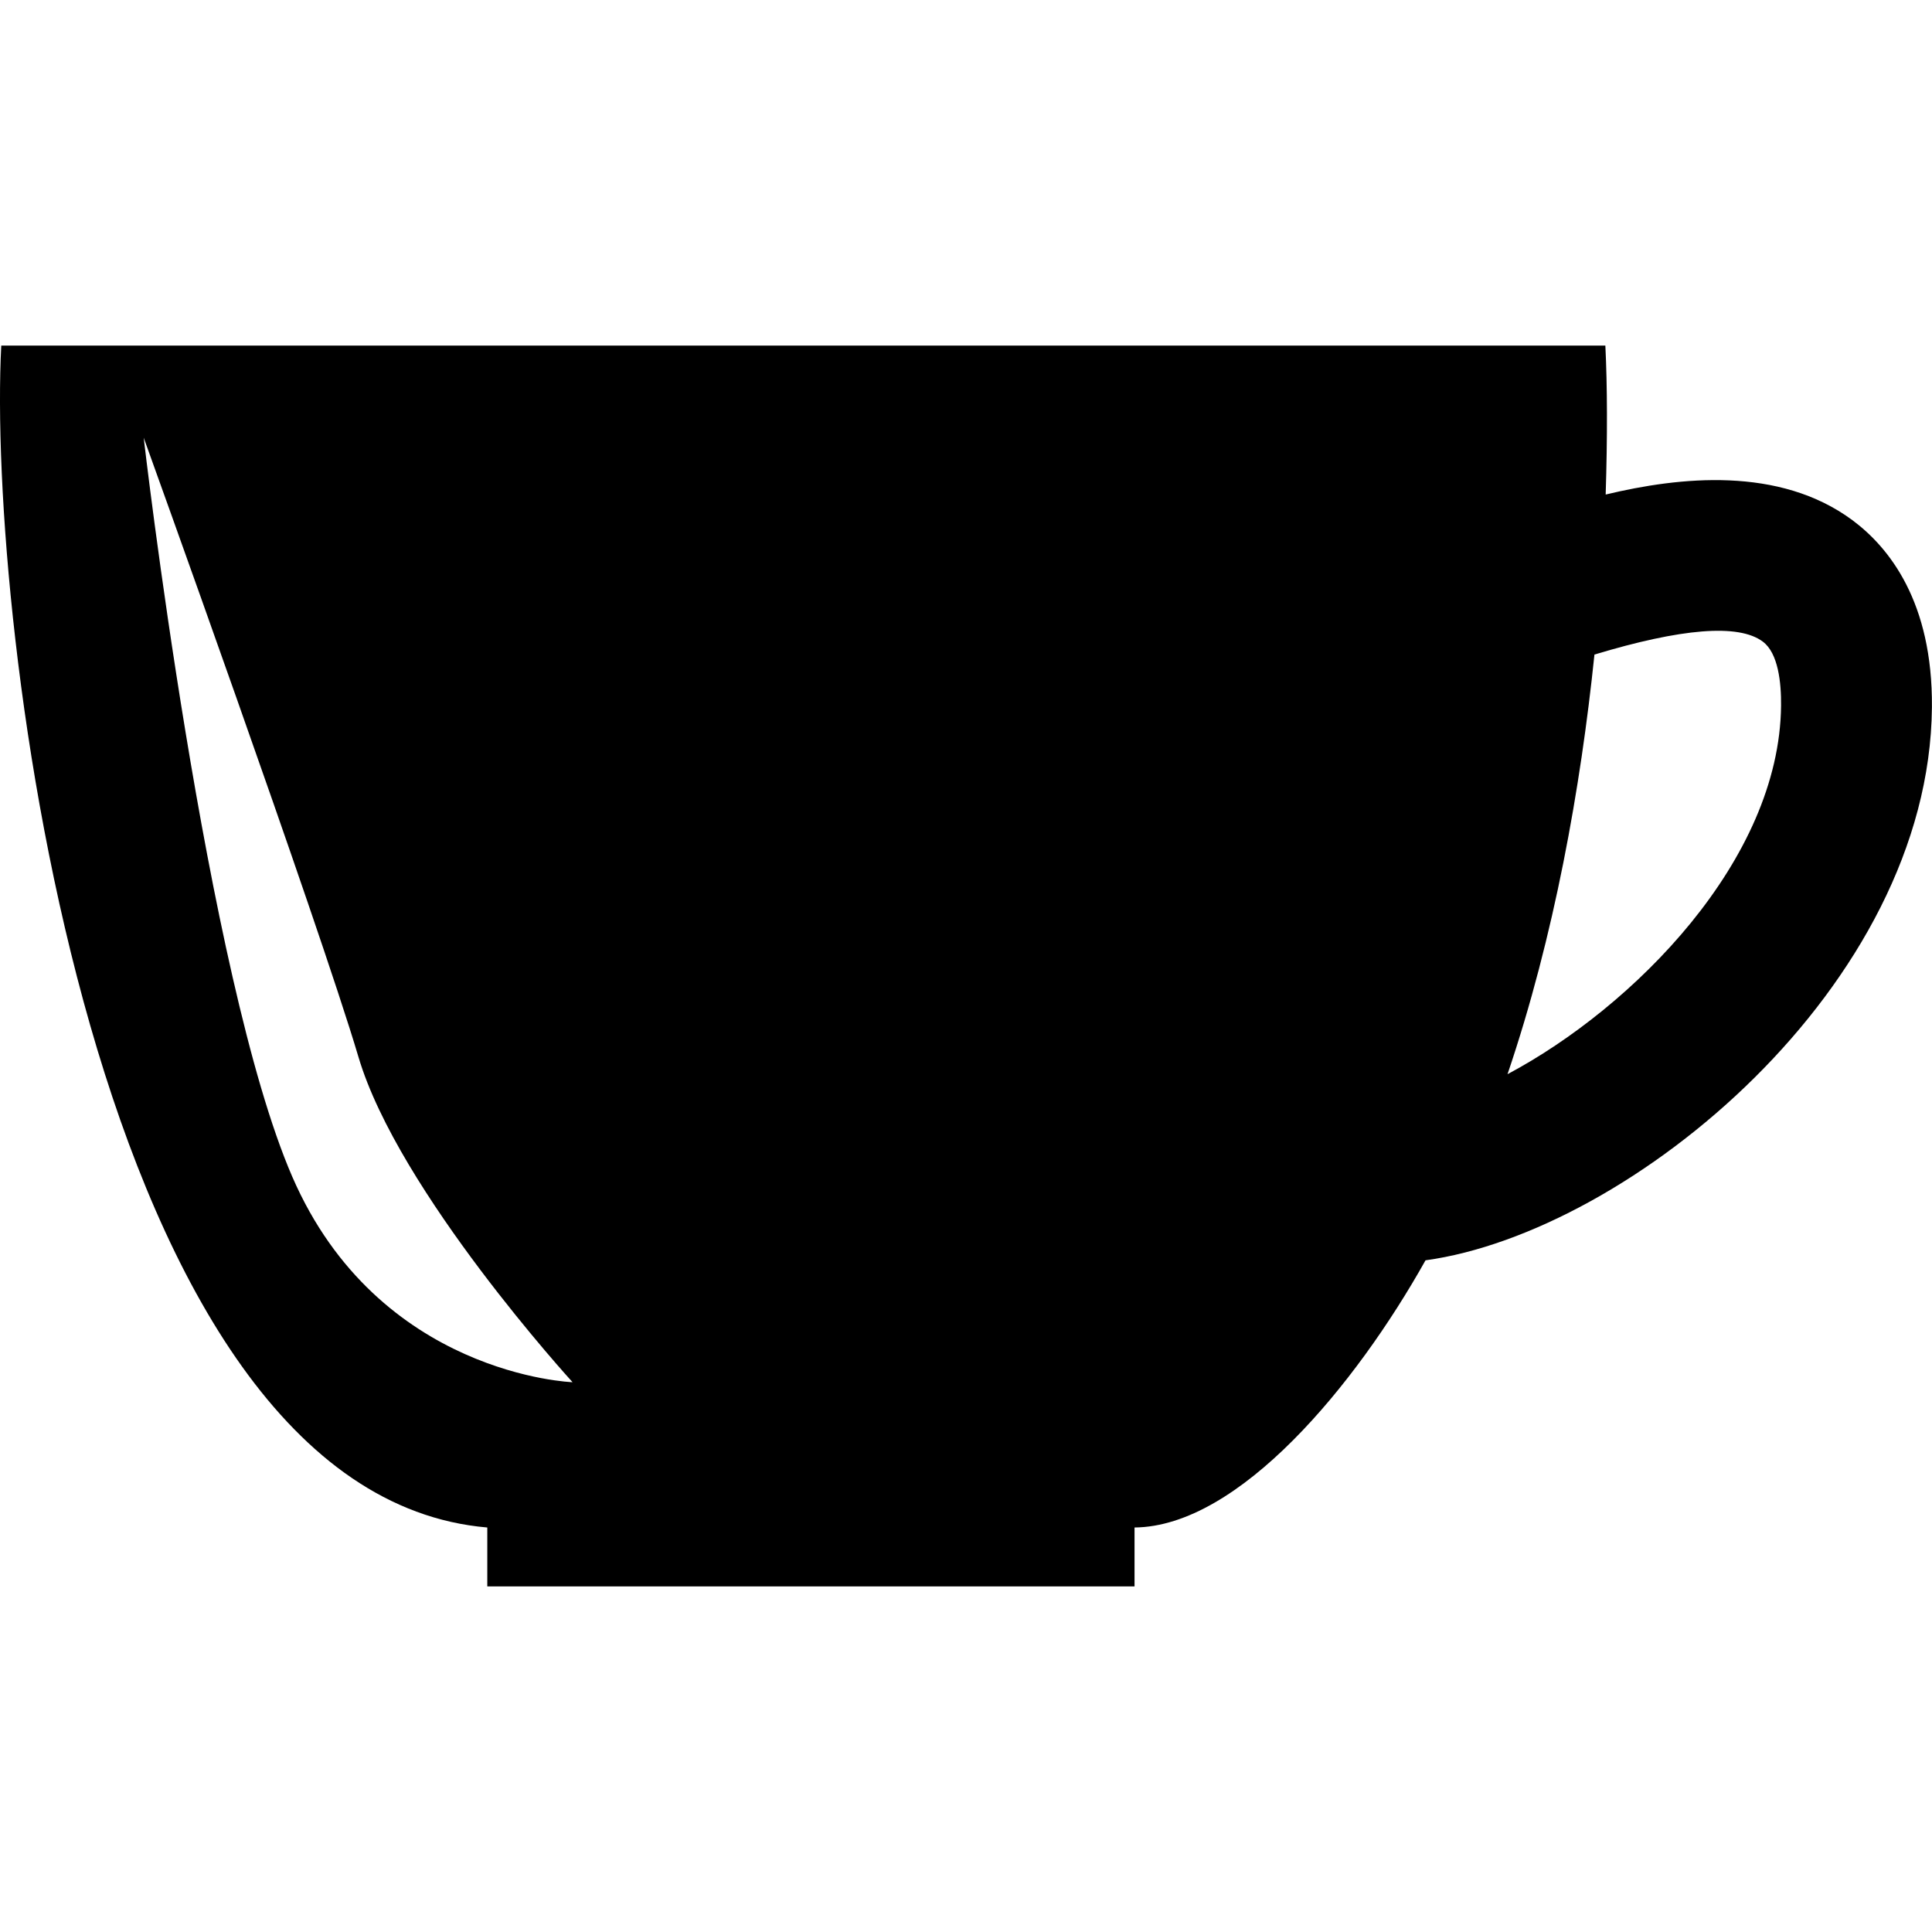 <?xml version="1.0" encoding="iso-8859-1"?>
<!-- Generator: Adobe Illustrator 16.0.0, SVG Export Plug-In . SVG Version: 6.00 Build 0)  -->
<!DOCTYPE svg PUBLIC "-//W3C//DTD SVG 1.1//EN" "http://www.w3.org/Graphics/SVG/1.1/DTD/svg11.dtd">
<svg version="1.1" id="Capa_1" xmlns="http://www.w3.org/2000/svg" xmlns:xlink="http://www.w3.org/1999/xlink" x="0px" y="0px"
	 width="24.268px" height="24.268px" viewBox="0 0 24.268 24.268" style="enable-background:new 0 0 24.268 24.268;"
	 xml:space="preserve">
<g>
	<path d="M23.267,6.533c-0.919-0.679-2.169-0.544-3.098-0.321c0.023-0.725,0.021-1.37-0.004-1.871c-3.312,0-9.773,0-10.846,0
		c0,0-0.066,0-0.168,0c-0.932,0-5.871,0-9.135,0c-0.181,3.408,1.127,14.42,6.105,14.846c0,0.443,0,0.74,0,0.74h3.03h0.17h4.93
		c0,0,0-0.297,0-0.74c1.312-0.012,2.779-1.791,3.655-3.356c2.569-0.354,6.331-3.447,6.361-6.947
		C24.278,7.56,23.729,6.876,23.267,6.533z M3.67,14.778c-1.083-2.5-1.865-9.28-1.865-9.28s2.198,6.094,2.698,7.78
		c0.5,1.688,2.689,4.084,2.689,4.084S4.753,17.278,3.67,14.778z M18.936,13.493c0.588-1.732,0.919-3.601,1.092-5.271
		c1.087-0.328,1.809-0.391,2.114-0.163c0.195,0.144,0.233,0.518,0.23,0.804C22.354,10.807,20.515,12.653,18.936,13.493z"/>
</g>
<g>
</g>
<g>
</g>
<g>
</g>
<g>
</g>
<g>
</g>
<g>
</g>
<g>
</g>
<g>
</g>
<g>
</g>
<g>
</g>
<g>
</g>
<g>
</g>
<g>
</g>
<g>
</g>
<g>
</g>
</svg>
